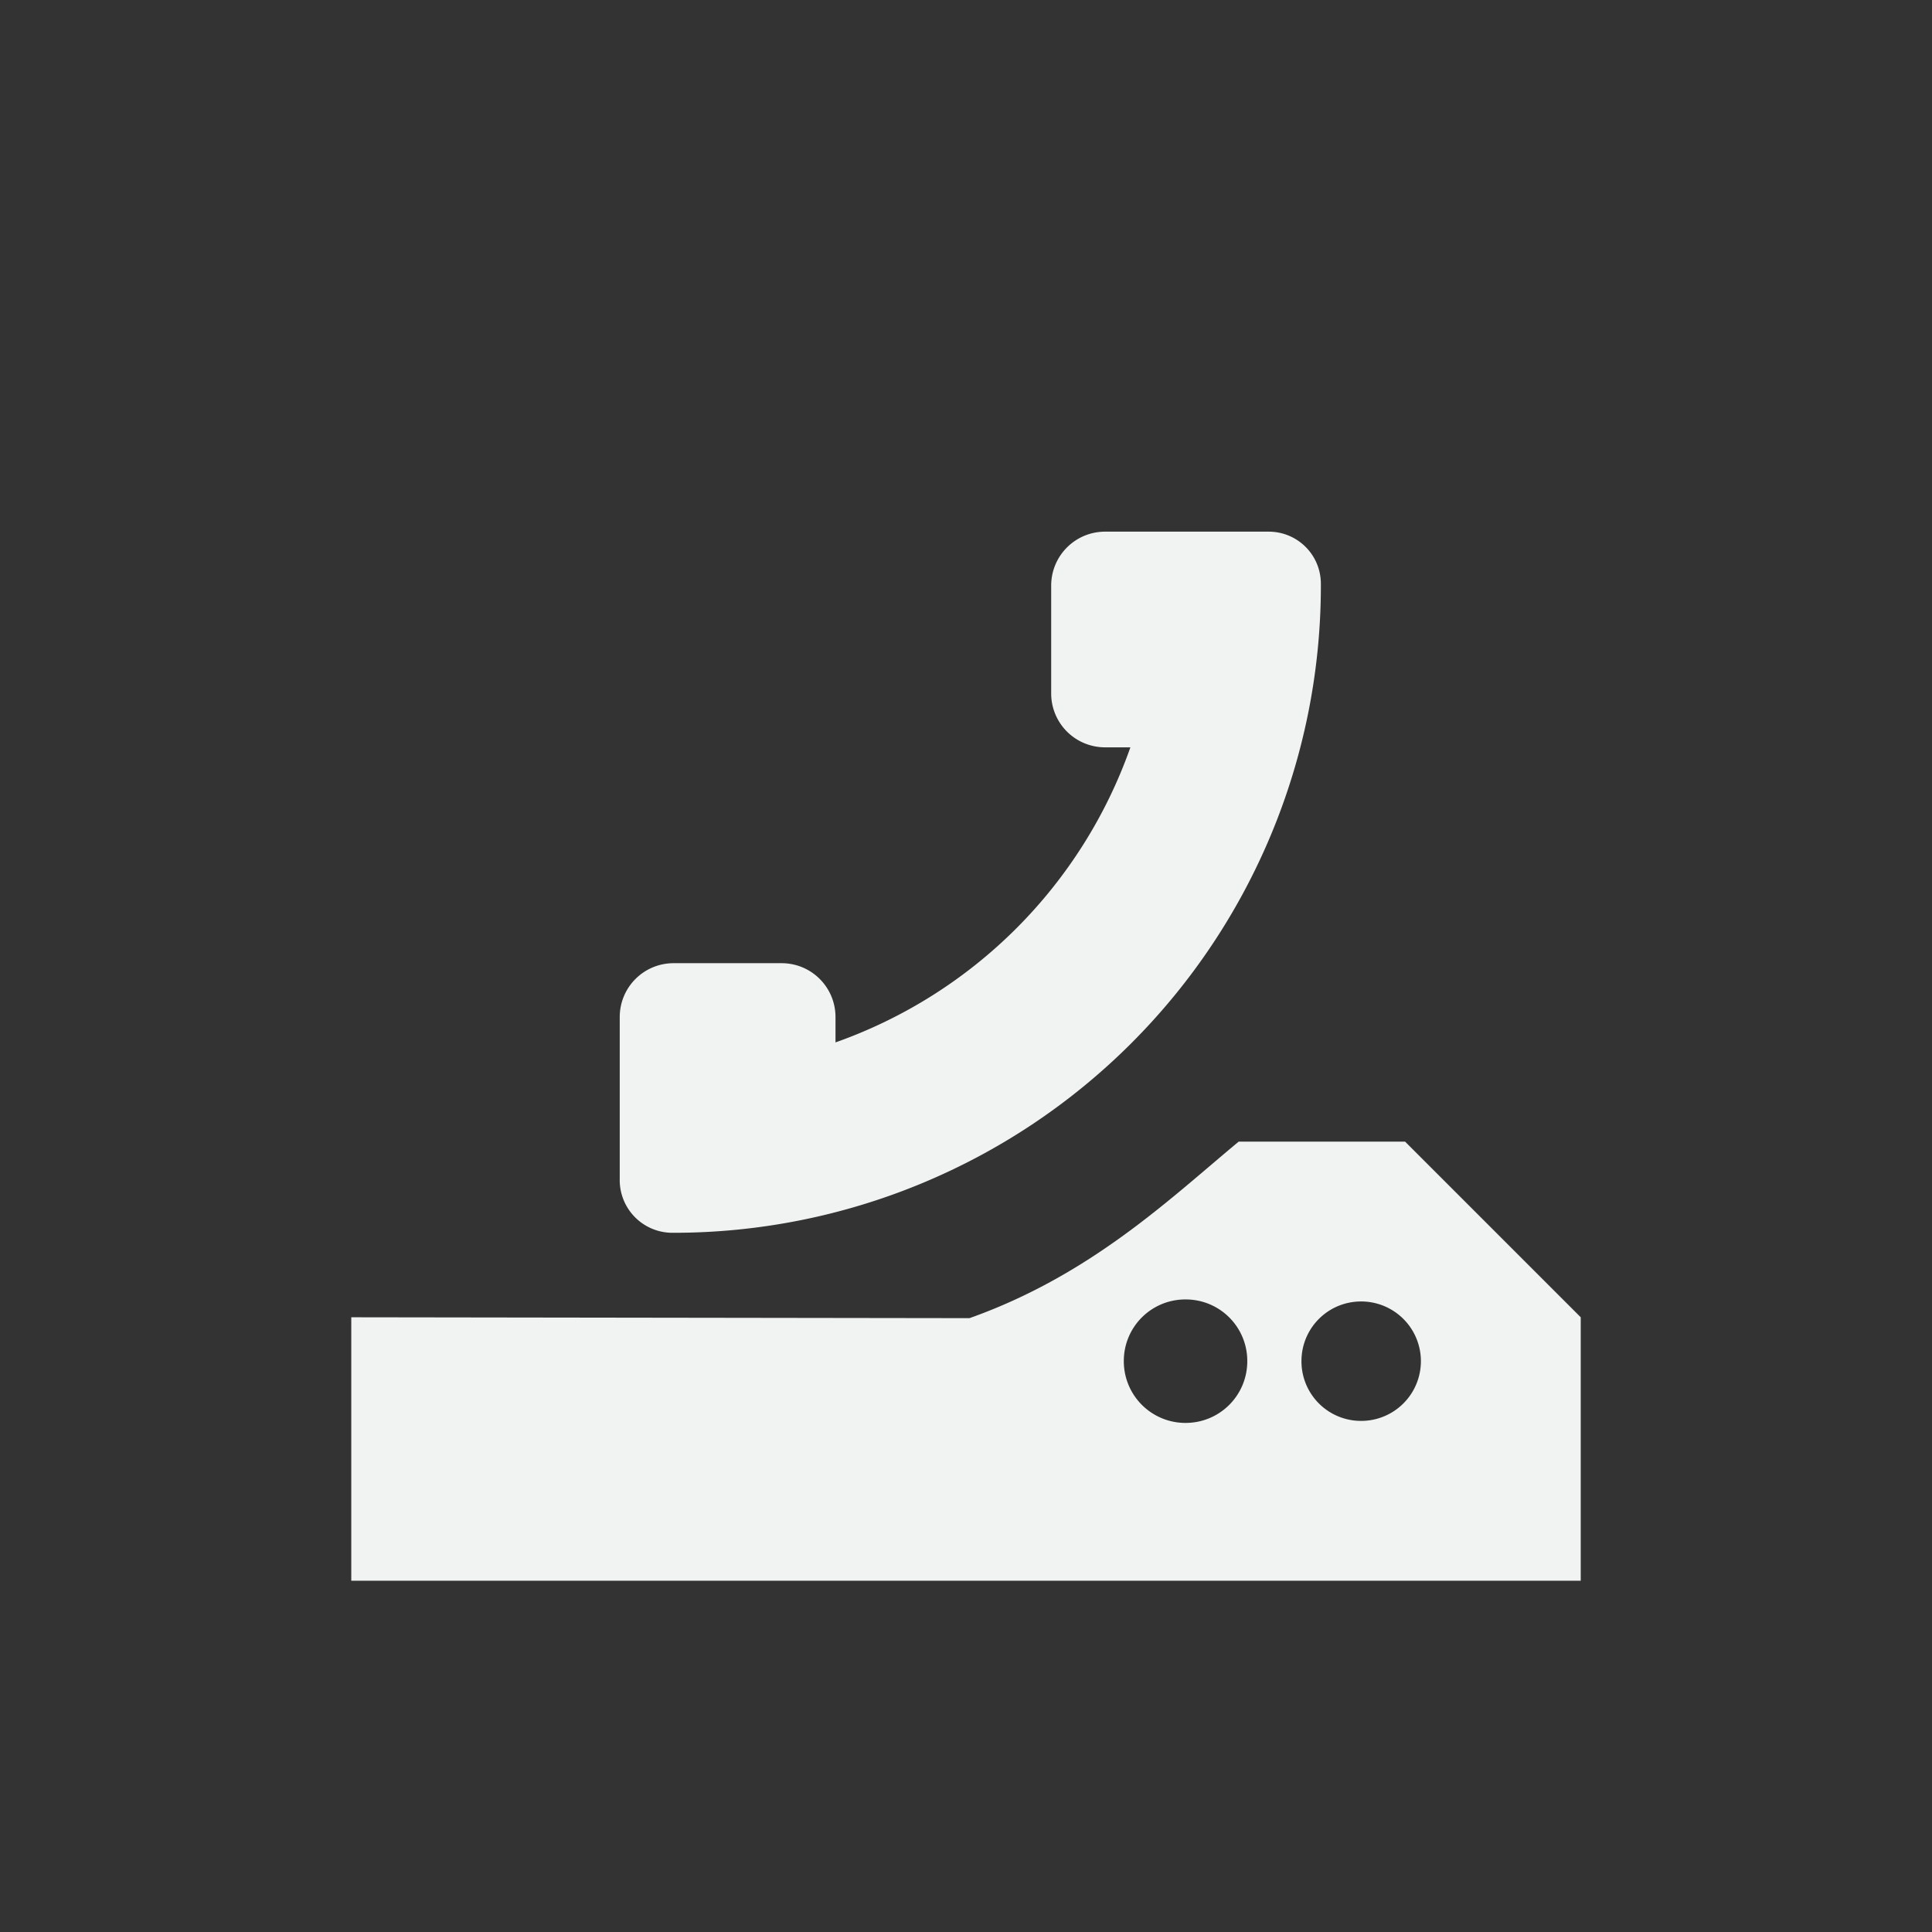 <svg xmlns="http://www.w3.org/2000/svg" viewBox="-3 -3 22 22">
    <rect x="-3" y="-3" width="22" height="22" fill="#333333" stroke="none"/>
    <g fill="#f1f2f2">
        <path style="marker:none" d="M11.105 10c-.781.648-1.68 1.518-3.065 2.01L1 12v3h14v-3l-2-2zm-.605 1.797a.7.7 0 0 1 .703.703c0 .39-.314.703-.703.703a.702.702 0 0 1-.703-.703.7.7 0 0 1 .703-.703zm2 .023a.679.679 0 1 1 0 1.36.678.678 0 0 1-.68-.68c0-.377.303-.68.68-.68z" color="#000" overflow="visible"/>
        <path d="M11.446 3.054c.328 0 .595.263.595.595v.039a7.37 7.37 0 0 1-7.37 7.35h-.019a.6.6 0 0 1-.595-.614V8.582c0-.34.274-.614.614-.614H5.9c.34 0 .614.274.614.614v.288a5.507 5.507 0 0 0 3.358-3.36h-.287a.613.613 0 0 1-.615-.614V3.669c0-.34.274-.615.615-.615h1.862z"/>
    </g>
</svg>
